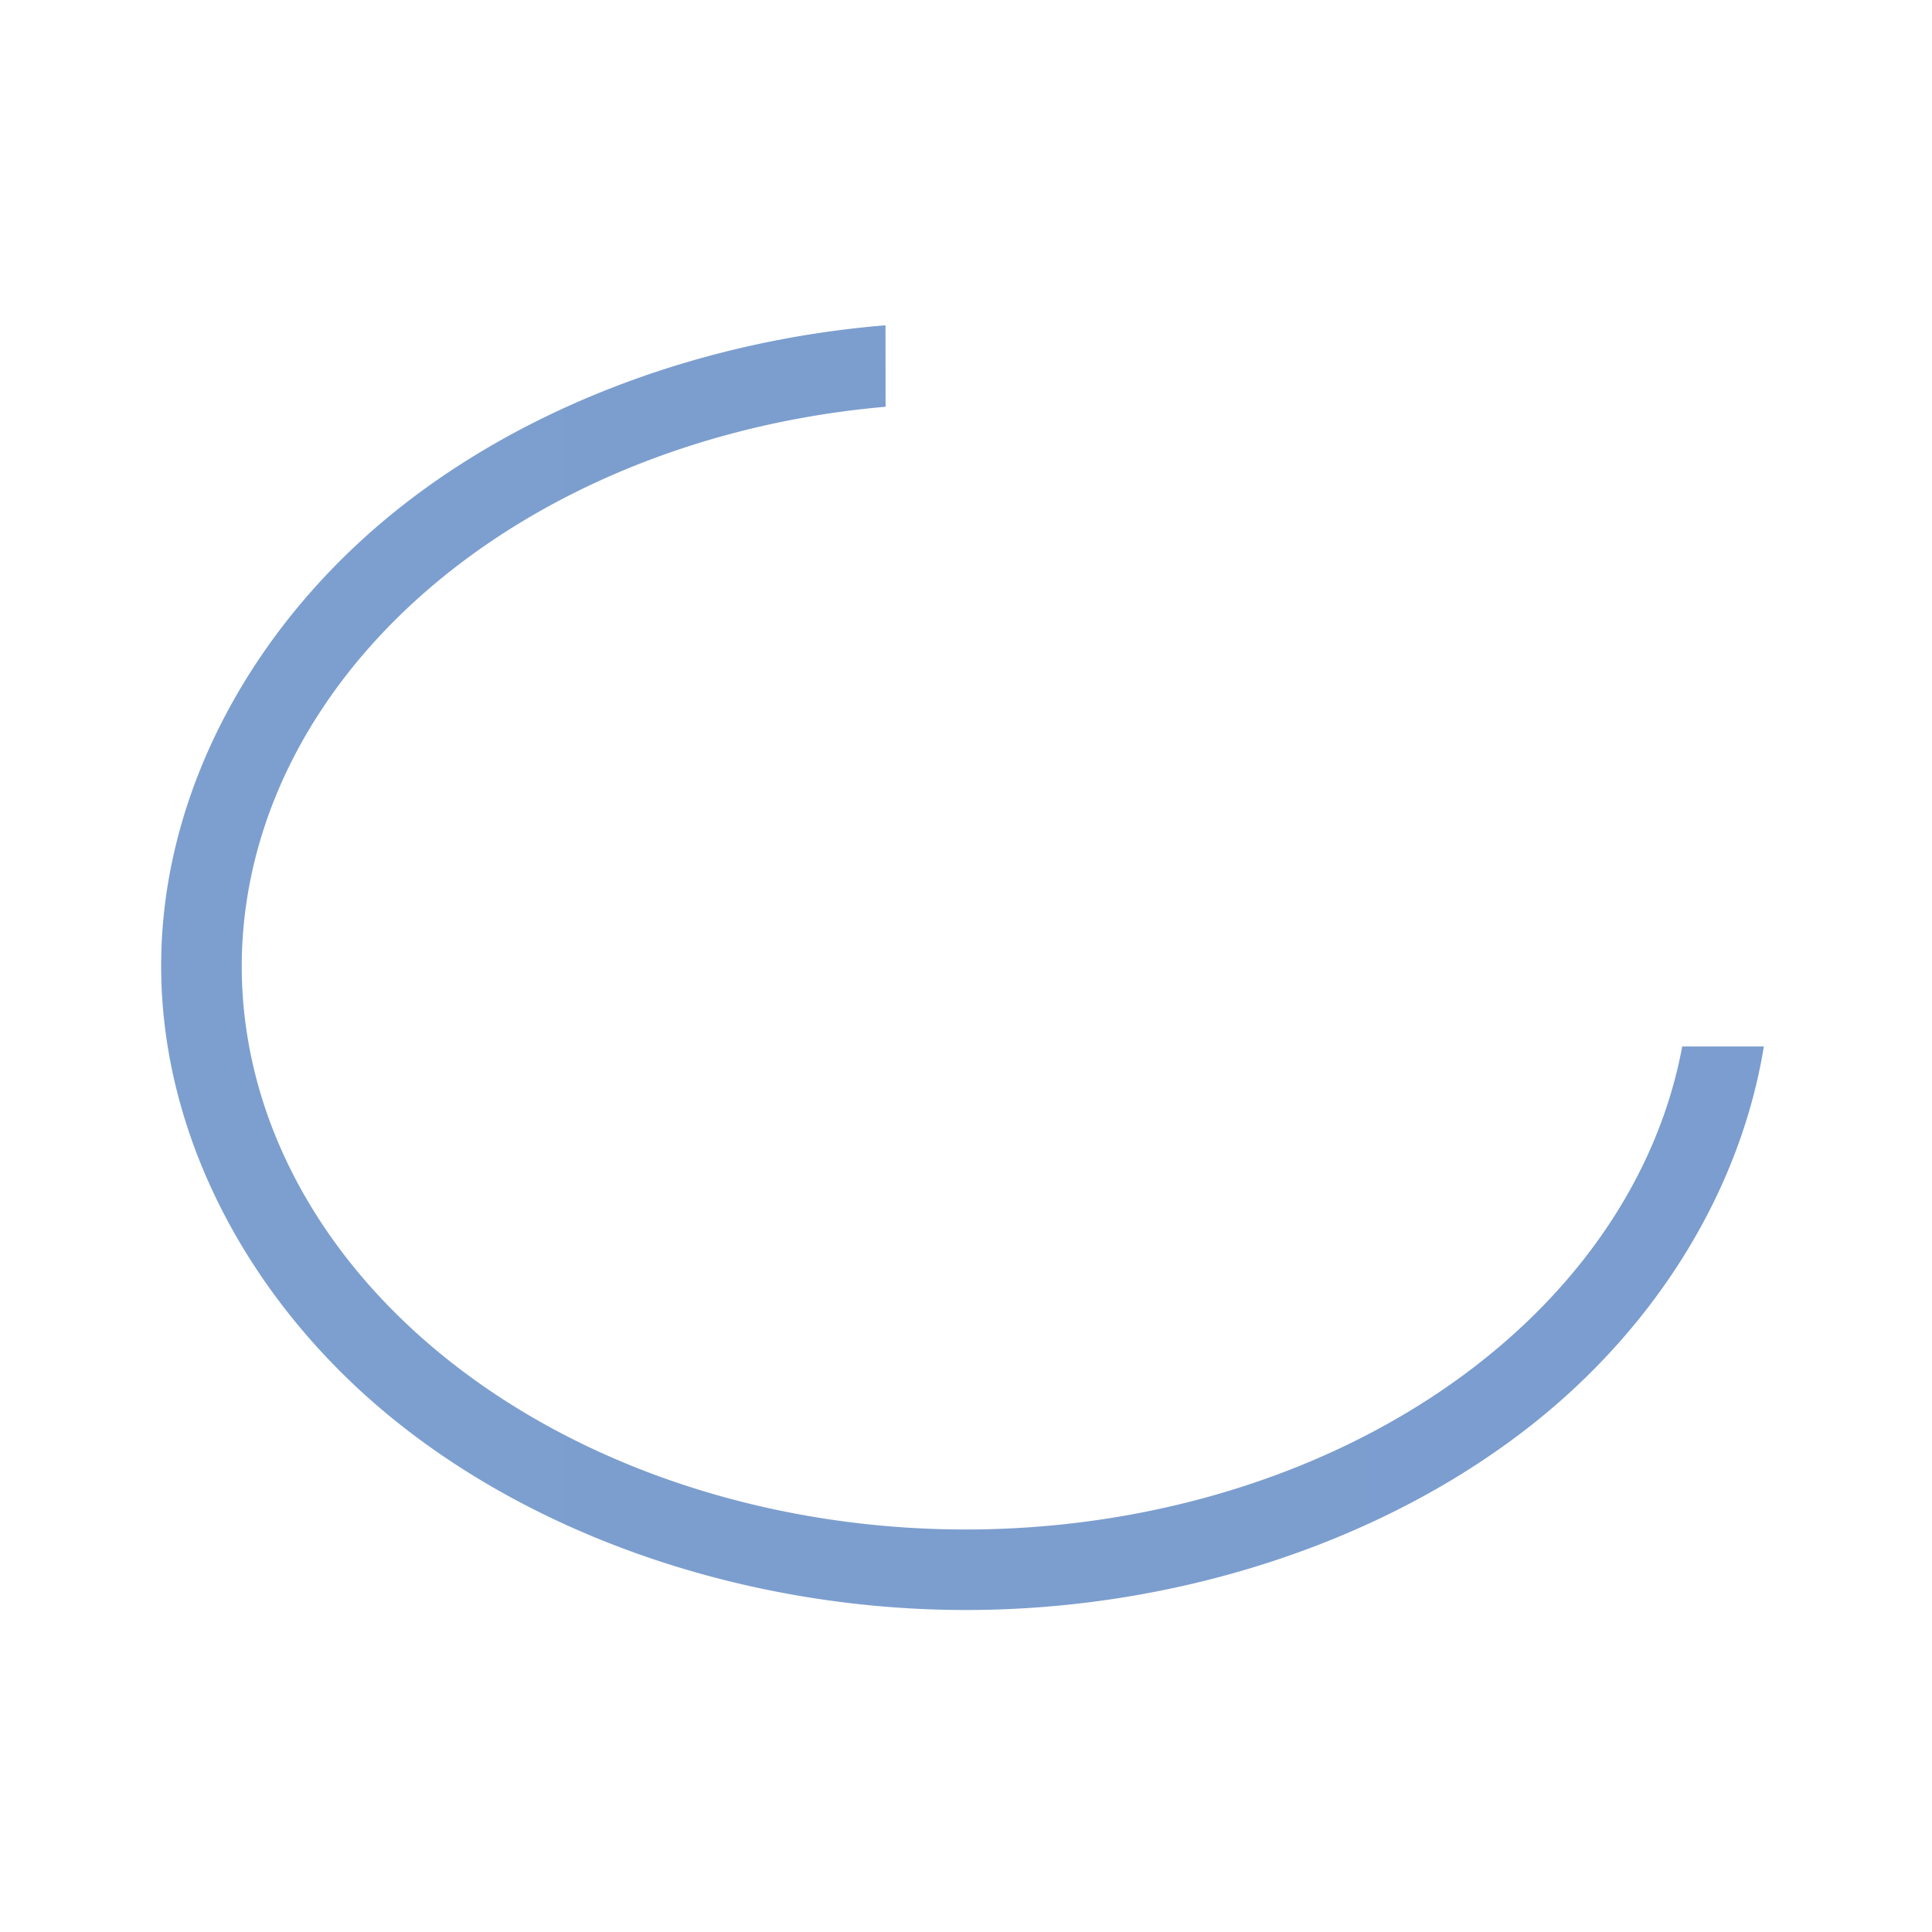 <svg height="24" viewBox="0 0 24 24" width="24" xmlns="http://www.w3.org/2000/svg" xmlns:xlink="http://www.w3.org/1999/xlink"><linearGradient id="a" gradientUnits="userSpaceOnUse" x1="2.001" x2="21.999" y1="12" y2="12"><stop offset="0" stop-color="#7c9fcf"/><stop offset=".5" stop-color="#7c9ece"/><stop offset="1" stop-color="#7b9dcf"/></linearGradient><path d="m11 4.041c-2.214.181-4.354.958-5.977 2.221-1.866 1.452-3.022 3.569-3.021 5.738-0 2.169 1.155 4.287 3.021 5.738 1.866 1.452 4.417 2.262 6.977 2.262 2.56 0 5.112-.81 6.979-2.262 1.577-1.227 2.638-2.931 2.932-4.738h-1.014a8.999 7 0 0 1 -8.896 6 8.999 7 0 0 1 -8.998-7 8.999 7 0 0 1 7.998-6.947z" fill="url(#a)"/></svg>